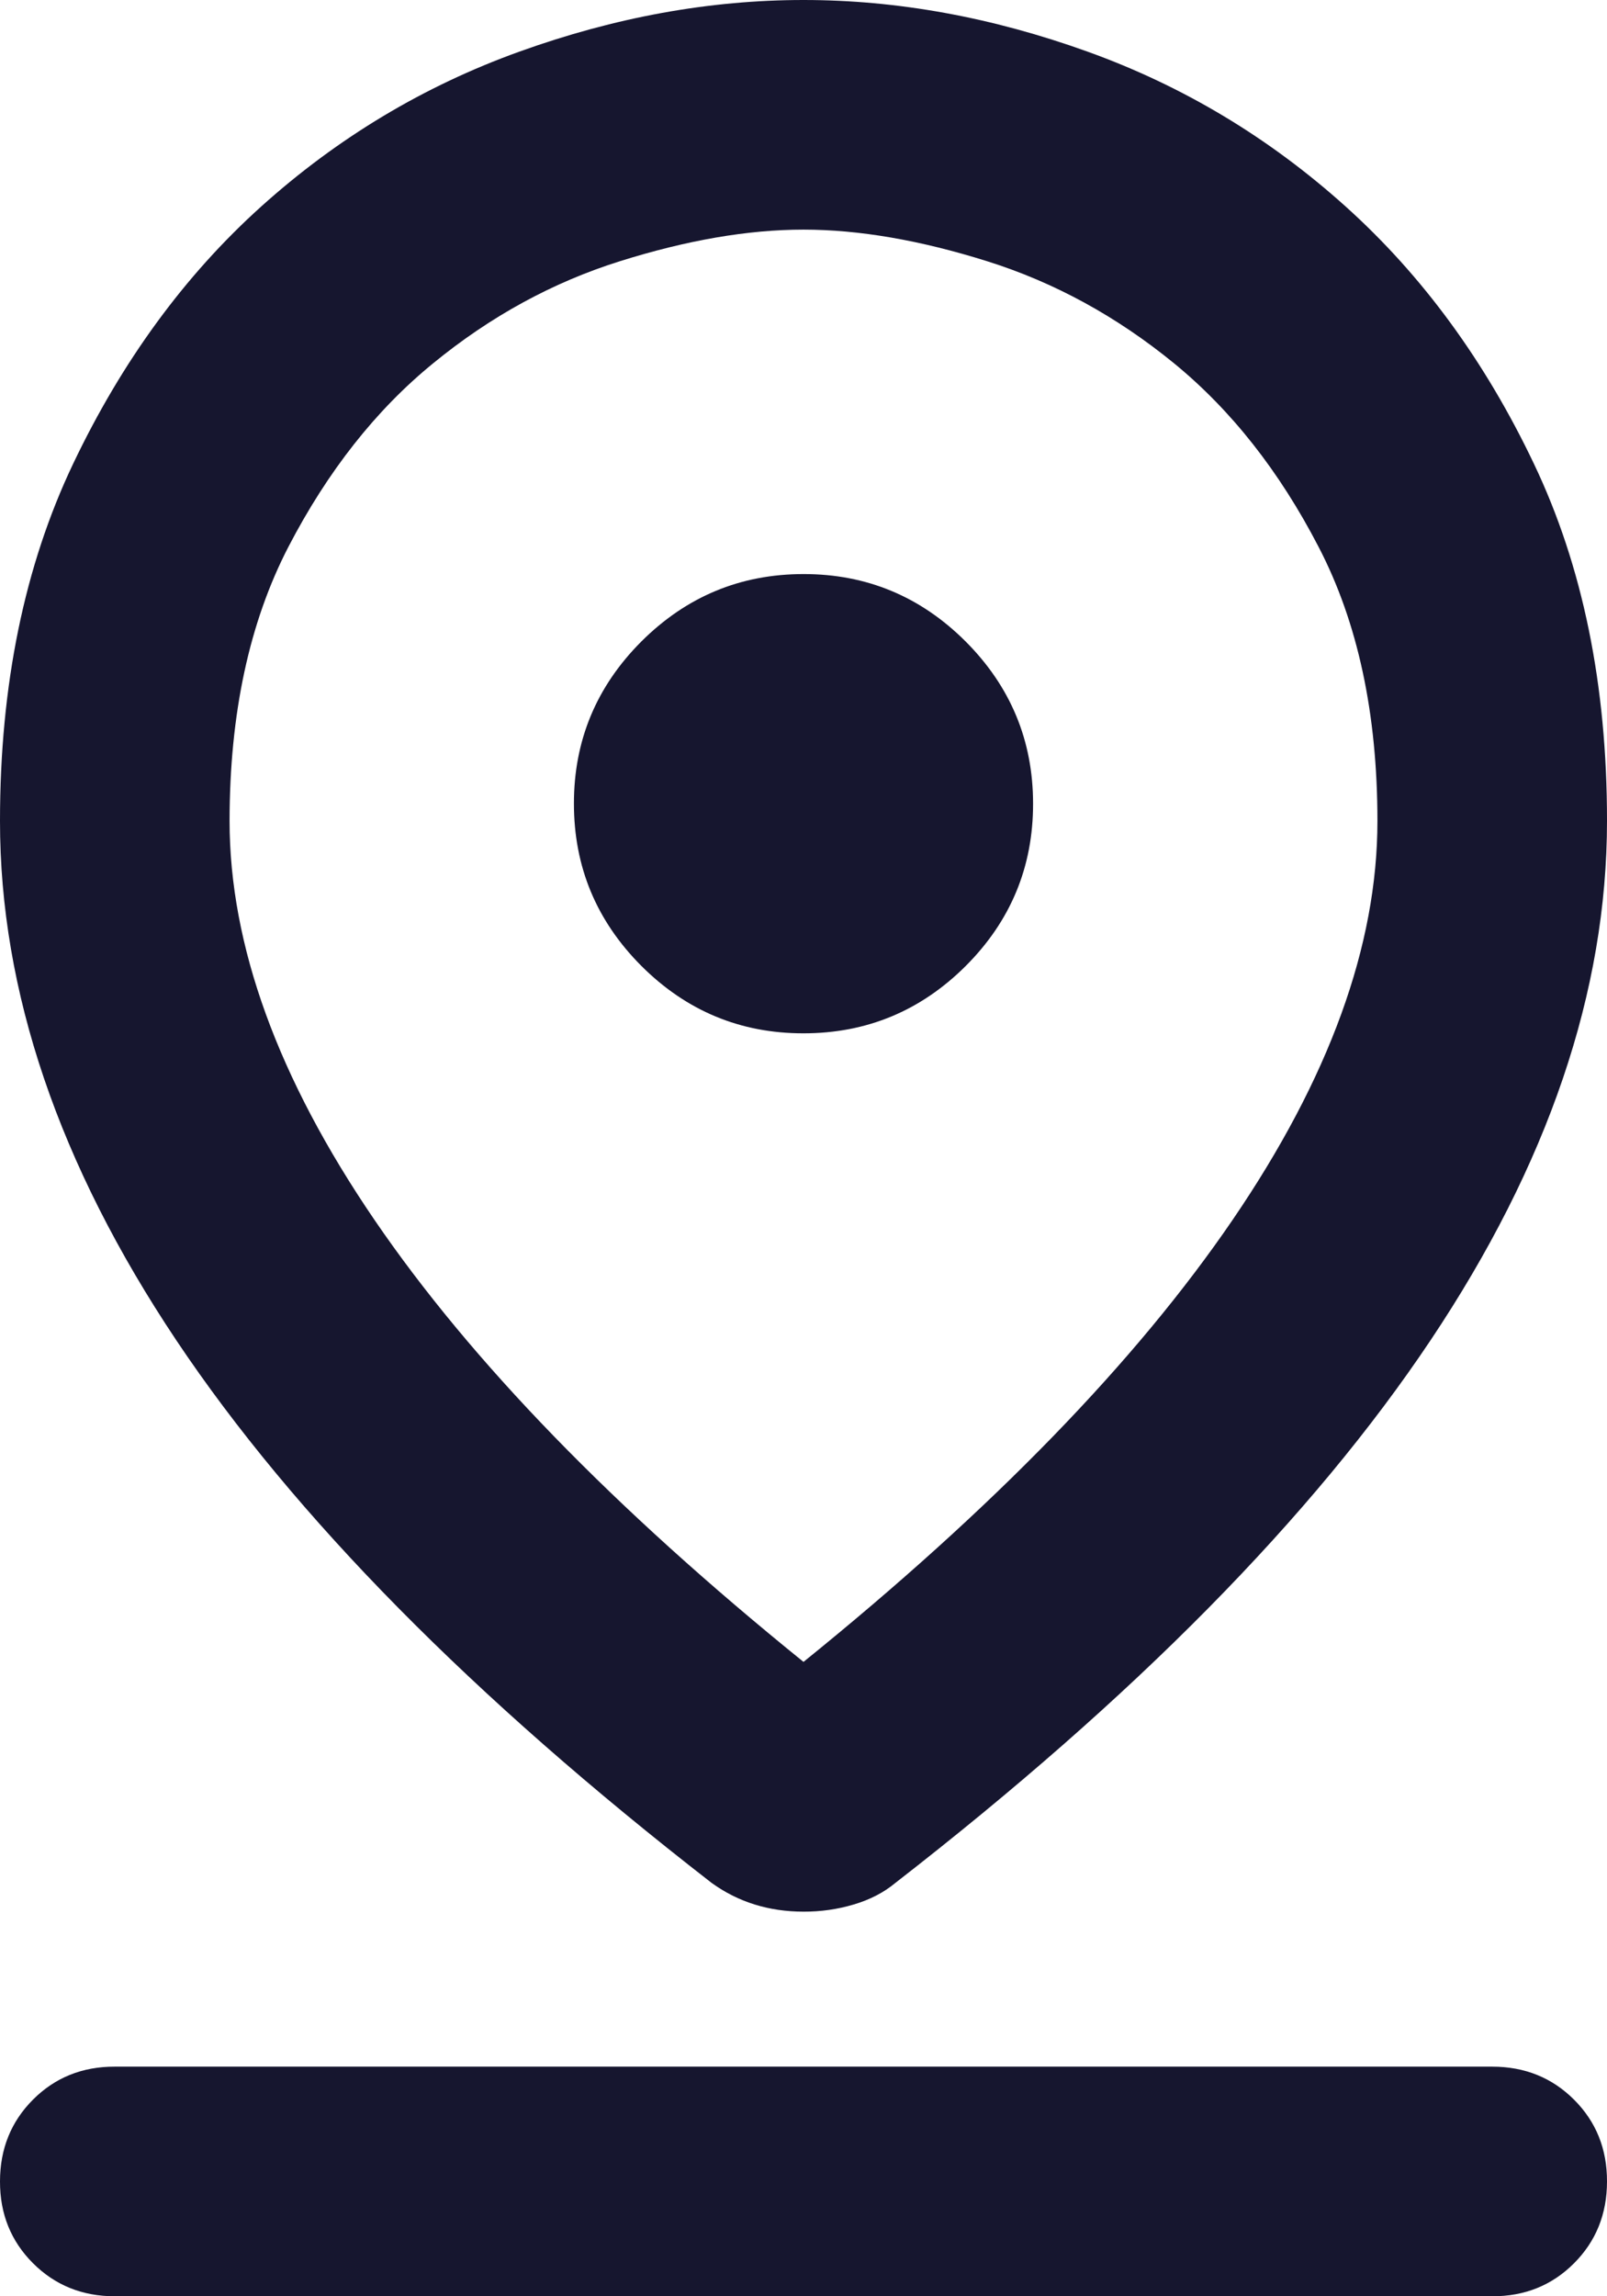<svg width="21" height="30" viewBox="0 0 21 30" fill="none" xmlns="http://www.w3.org/2000/svg">
<path d="M10.5 21.712C12.975 19.712 14.844 17.788 16.107 15.938C17.37 14.088 18.001 12.35 18 10.725C18 9.325 17.744 8.131 17.23 7.143C16.718 6.155 16.087 5.355 15.338 4.743C14.588 4.131 13.775 3.688 12.9 3.413C12.025 3.138 11.225 3 10.5 3C9.775 3 8.975 3.138 8.1 3.413C7.225 3.688 6.412 4.131 5.662 4.745C4.912 5.356 4.282 6.157 3.769 7.144C3.257 8.133 3.001 9.326 3 10.725C3 12.35 3.631 14.088 4.894 15.938C6.157 17.788 8.026 19.712 10.5 21.712ZM10.5 24.975C10.275 24.975 10.062 24.944 9.863 24.882C9.662 24.82 9.475 24.726 9.3 24.6C6.175 22.175 3.844 19.812 2.305 17.512C0.768 15.213 -0.001 12.95 5.1903e-06 10.725C5.1903e-06 8.95 0.319 7.394 0.957 6.056C1.595 4.718 2.413 3.599 3.411 2.7C4.411 1.8 5.536 1.125 6.786 0.675C8.036 0.225 9.274 0 10.5 0C11.725 0 12.963 0.225 14.213 0.675C15.463 1.125 16.587 1.8 17.587 2.7C18.587 3.6 19.407 4.719 20.044 6.057C20.683 7.395 21.001 8.951 21 10.725C21 12.95 20.231 15.213 18.693 17.512C17.155 19.812 14.824 22.175 11.7 24.6C11.55 24.725 11.368 24.819 11.155 24.882C10.943 24.945 10.724 24.976 10.5 24.975ZM10.5 13.5C11.325 13.5 12.031 13.207 12.62 12.62C13.207 12.033 13.501 11.326 13.5 10.5C13.5 9.675 13.206 8.969 12.618 8.38C12.03 7.793 11.324 7.499 10.5 7.5C9.675 7.5 8.969 7.794 8.38 8.382C7.793 8.97 7.499 9.676 7.5 10.5C7.5 11.325 7.794 12.031 8.382 12.62C8.97 13.207 9.676 13.501 10.5 13.5ZM1.5 30C1.075 30 0.719 29.856 0.431 29.568C0.143 29.28 -0.001 28.924 5.1903e-06 28.5C5.1903e-06 28.075 0.144 27.718 0.432 27.43C0.72 27.142 1.076 26.999 1.5 27H19.5C19.925 27 20.282 27.144 20.57 27.432C20.858 27.72 21.001 28.076 21 28.5C21 28.925 20.856 29.282 20.568 29.57C20.28 29.858 19.924 30.001 19.5 30H1.5Z" fill="#16162F"/>
</svg>
